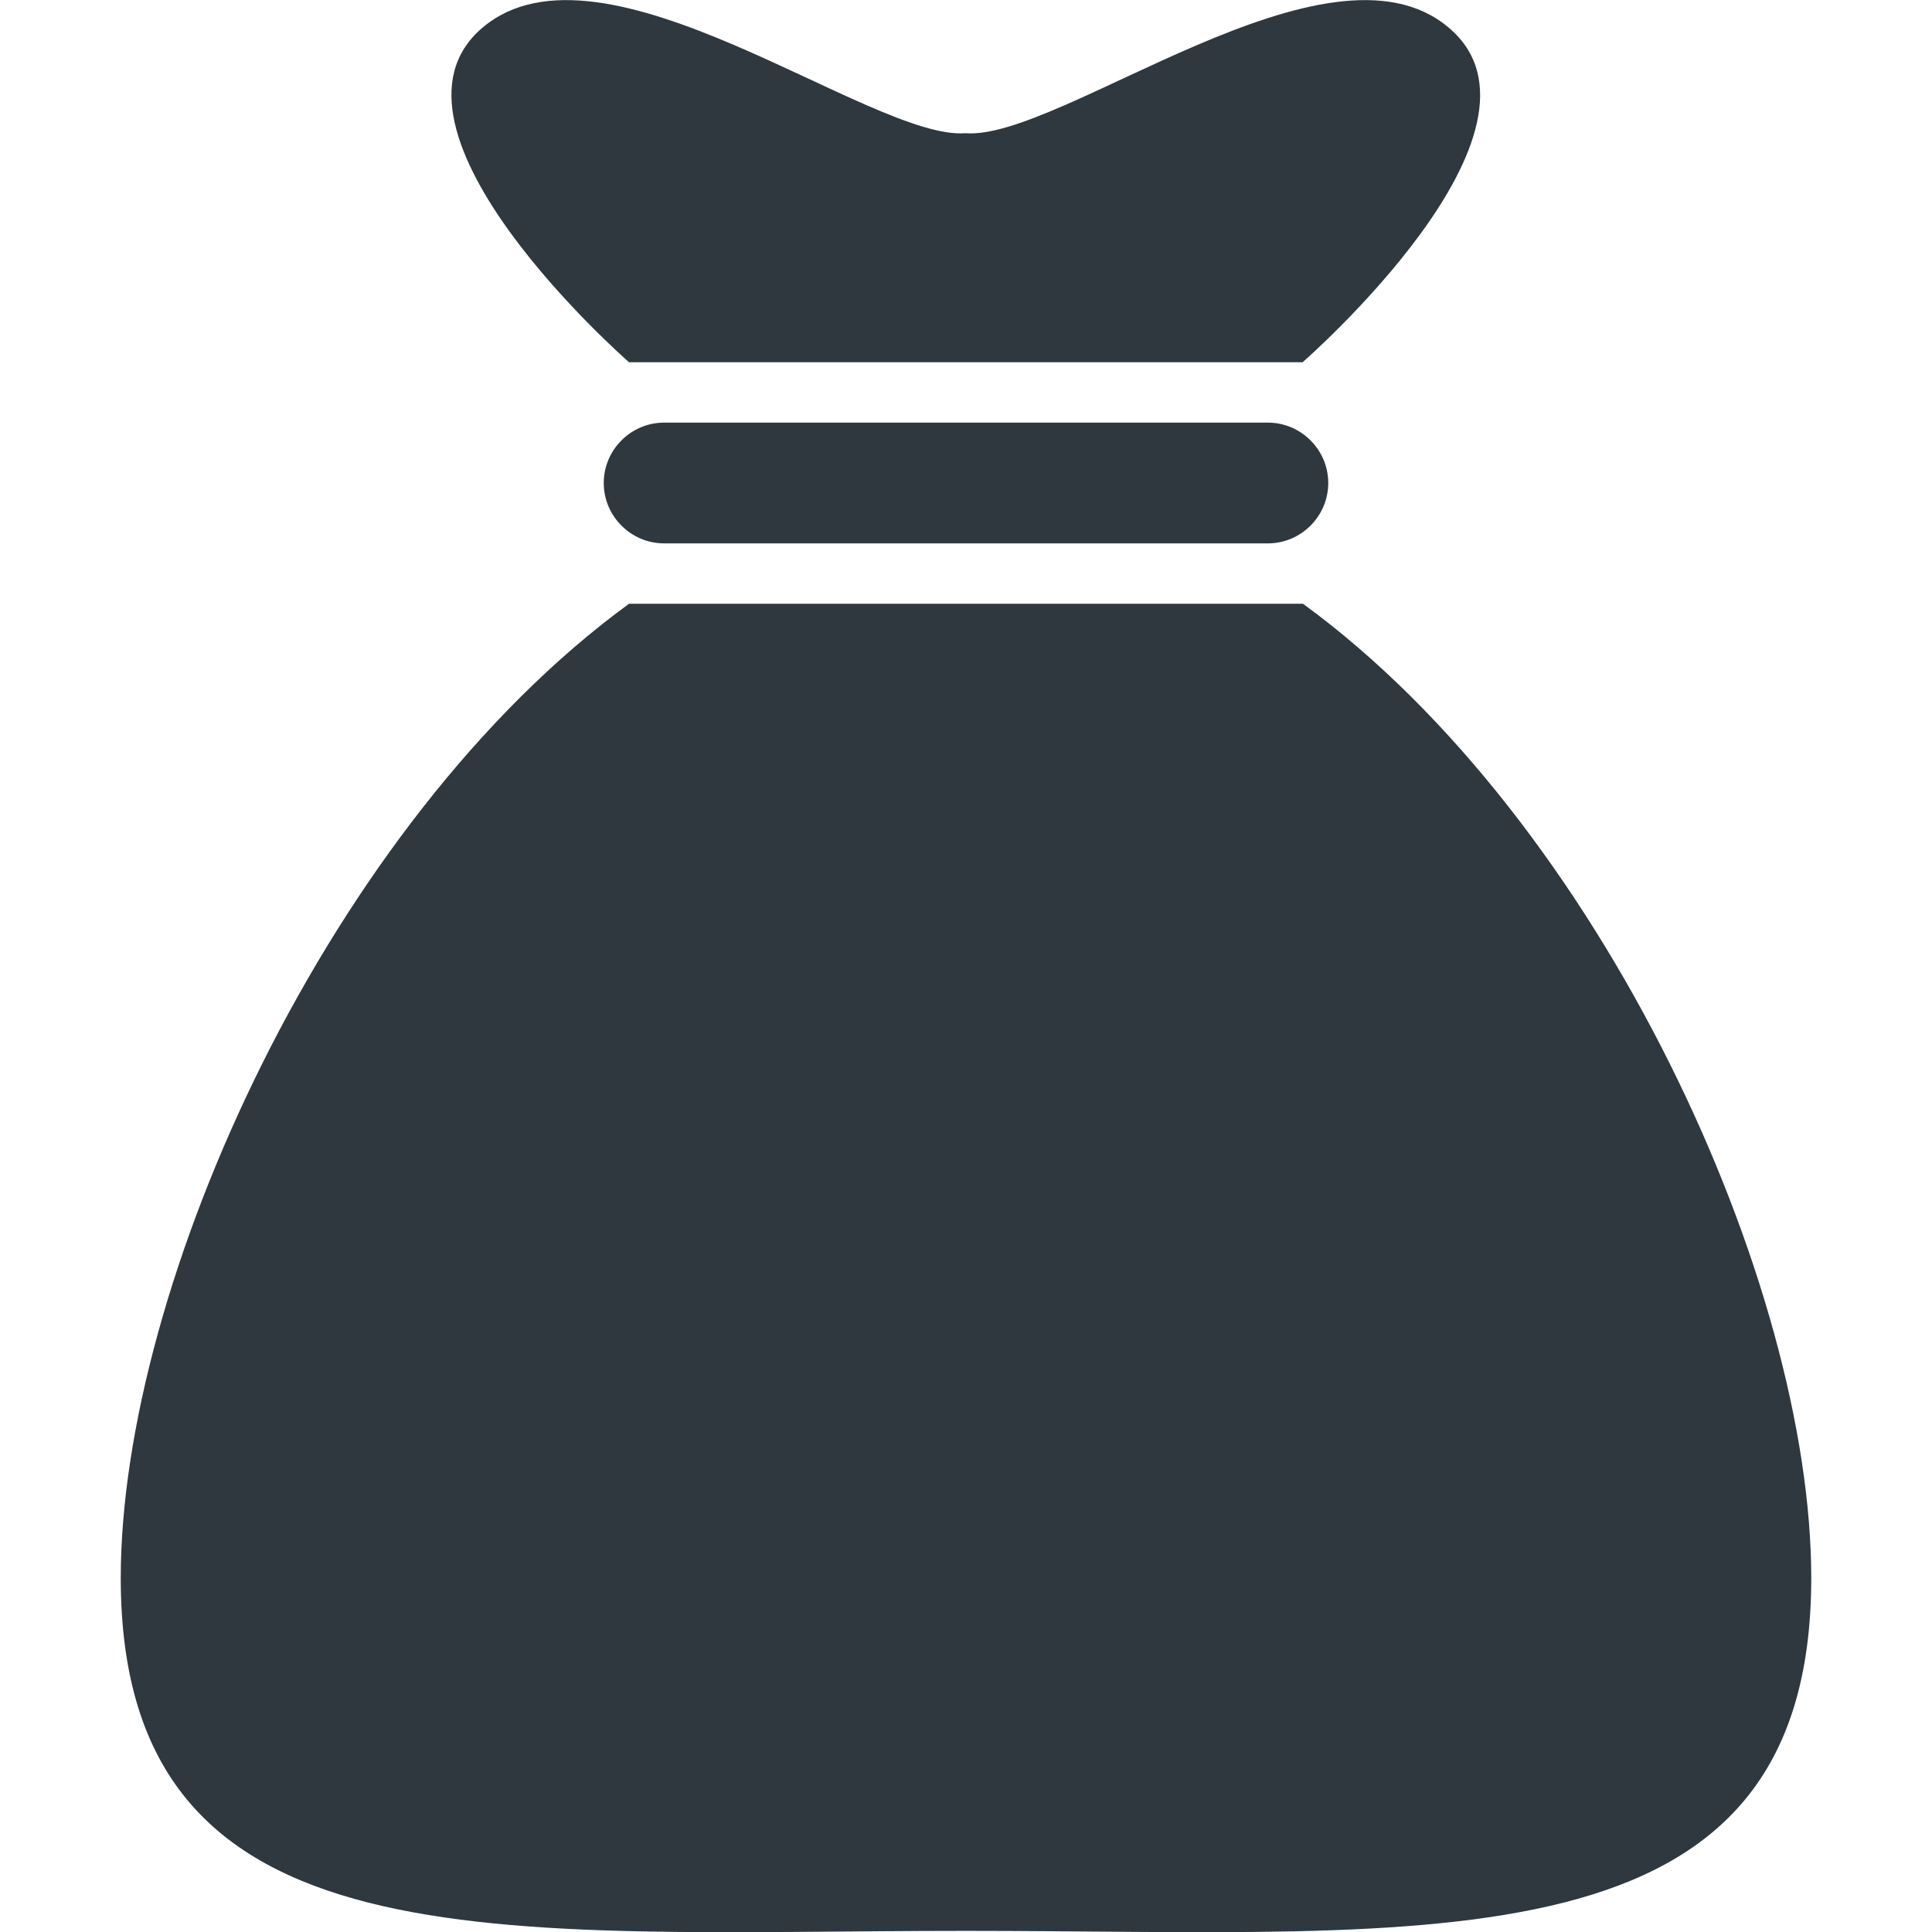 <?xml version="1.0" encoding="utf-8"?>
<!-- Generator: Adobe Illustrator 18.1.1, SVG Export Plug-In . SVG Version: 6.00 Build 0)  -->
<svg version="1.1" id="Capa_1" xmlns="http://www.w3.org/2000/svg" xmlns:xlink="http://www.w3.org/1999/xlink" x="0px" y="0px"
	 viewBox="-49 141 512 512" enable-background="new -49 141 512 512" xml:space="preserve">
<g>
	<path fill="#2F383E" d="M287,253c8.8,0,16,7.2,16,16c0,8.8-7.2,16-16,16H127c-8.8,0-16-7.2-16-16c0-8.8,7.2-16,16-16
		C127,253,287,253,287,253z M296.3,301H117.7C38.5,358.8-17,481.3-17,559.2c0,104.7,100.3,93.5,224,93.5c123.7,0,224,11.2,224-93.5
		C431,481.3,375.5,358.8,296.3,301z M117.7,237h178.5c0,0,70.8-61.7,38.7-88.7c-32-27-103,30-128,28c-25,2-96-55-128-28
		C47,175.3,117.7,237,117.7,237z"/>
</g>
</svg>
